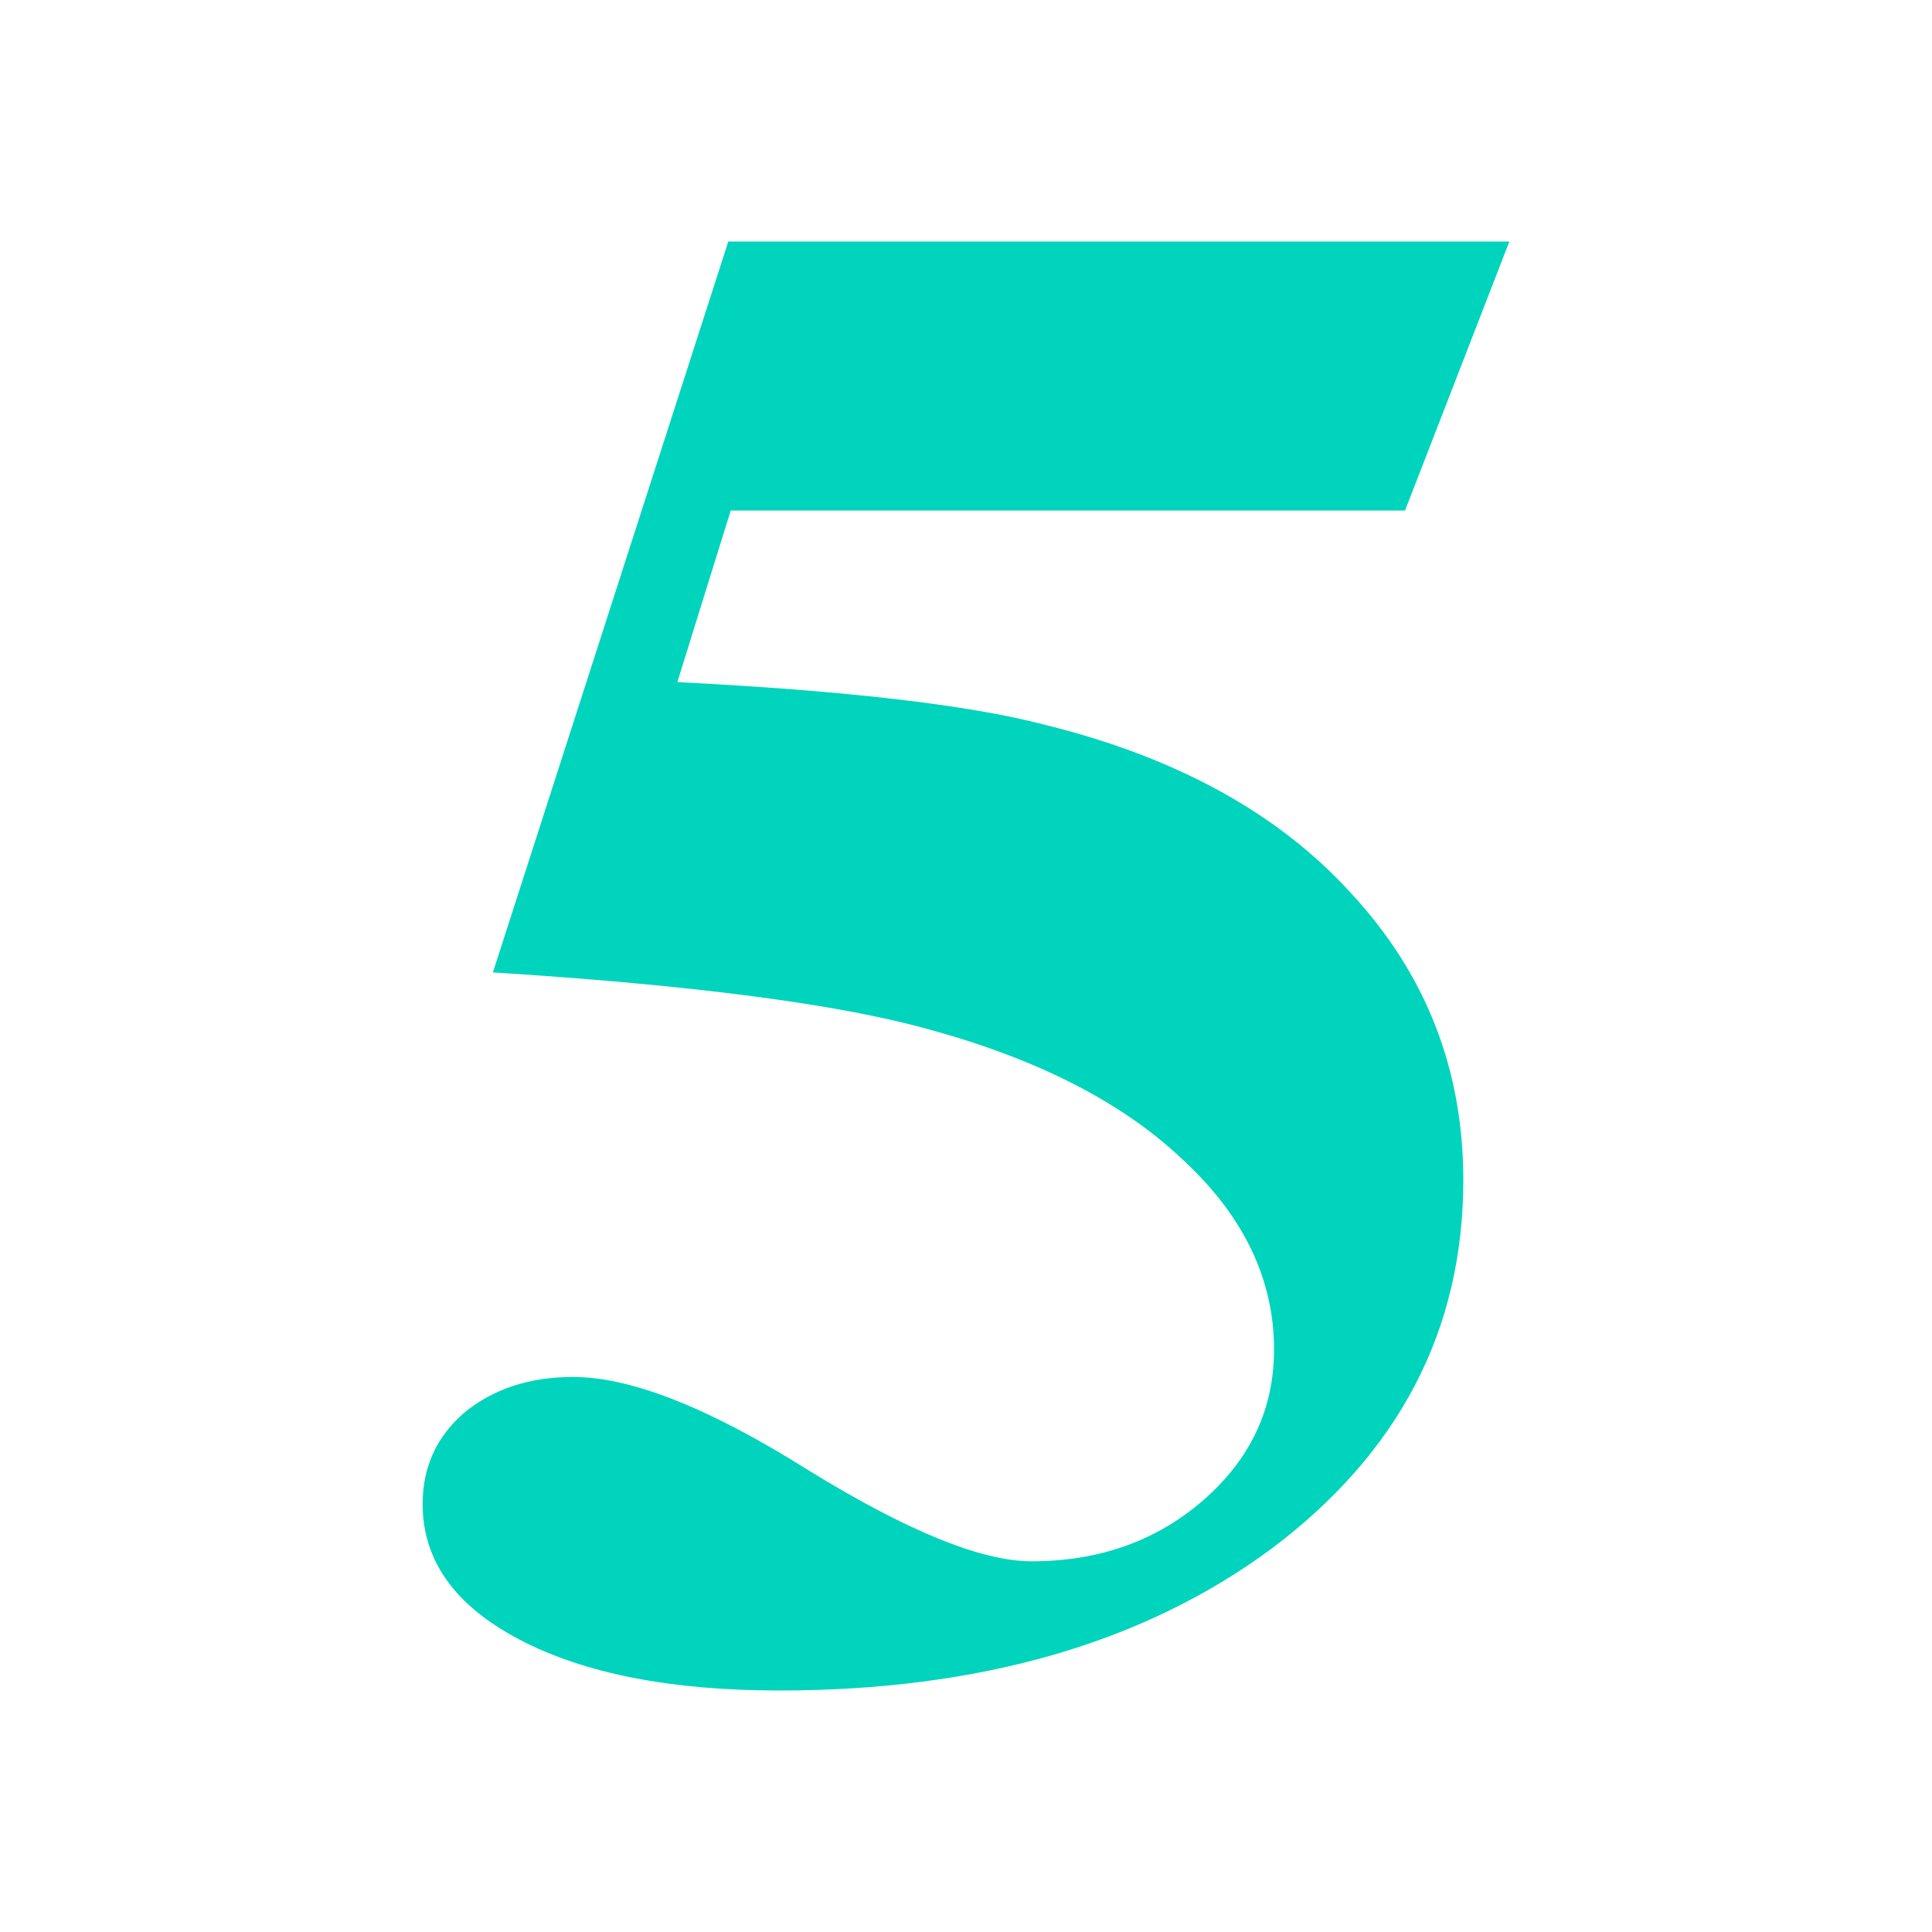 <?xml version="1.0" encoding="UTF-8" standalone="no"?>
<!-- Created with Inkscape (http://www.inkscape.org/) -->

<svg
   width="32"
   height="32"
   viewBox="0 0 32 32"
   version="1.1"
   id="svg3137"
   sodipodi:docname="v_5.svg"
   inkscape:version="1.2.2 (unknown)"
   xmlns:inkscape="http://www.inkscape.org/namespaces/inkscape"
   xmlns:sodipodi="http://sodipodi.sourceforge.net/DTD/sodipodi-0.dtd"
   xmlns="http://www.w3.org/2000/svg"
   xmlns:svg="http://www.w3.org/2000/svg">
  <sodipodi:namedview
     id="namedview3139"
     pagecolor="#ffffff"
     bordercolor="#666666"
     borderopacity="1.0"
     inkscape:showpageshadow="2"
     inkscape:pageopacity="0.0"
     inkscape:pagecheckerboard="0"
     inkscape:deskcolor="#d1d1d1"
     inkscape:document-units="px"
     showgrid="true"
     inkscape:zoom="24.34523"
     inkscape:cx="15.156973"
     inkscape:cy="16.36871"
     inkscape:window-width="960"
     inkscape:window-height="1023"
     inkscape:window-x="0"
     inkscape:window-y="24"
     inkscape:window-maximized="0"
     inkscape:current-layer="layer1">
    <inkscape:grid
       type="xygrid"
       id="grid3258"
       empspacing="4" />
  </sodipodi:namedview>
  <defs
     id="defs3134" />
  <g
     inkscape:label="Слой 1"
     inkscape:groupmode="layer"
     id="layer1">
    <path
       d="m 9.491,22.807 q 1.446,0 3.897,1.544 2.451,1.509 3.696,1.509 1.688,0 2.853,-1.018 1.165,-1.018 1.165,-2.491 0,-1.754 -1.527,-3.158 -1.487,-1.404 -4.179,-2.14 -2.25,-0.632 -7.232,-0.947 L 12.063,4 H 25 L 23.272,8.456 H 12.103 L 11.219,11.298 q 4.179,0.211 6.067,0.702 3.295,0.807 5.103,2.807 1.848,2 1.848,4.737 0,3.719 -3.174,6.105 Q 17.888,28 12.906,28 10.214,28 8.607,27.158 7,26.316 7,24.912 7,24 7.683,23.404 8.406,22.807 9.491,22.807 Z"
       style="font-weight:bold;font-size:40.427px;line-height:1.25;font-family:FreeSerif;-inkscape-font-specification:'FreeSerif Bold';fill:#00d4bd;fill-opacity:1;stroke:none;stroke-width:1.173"
       id="path2227" />
  </g>
</svg>
